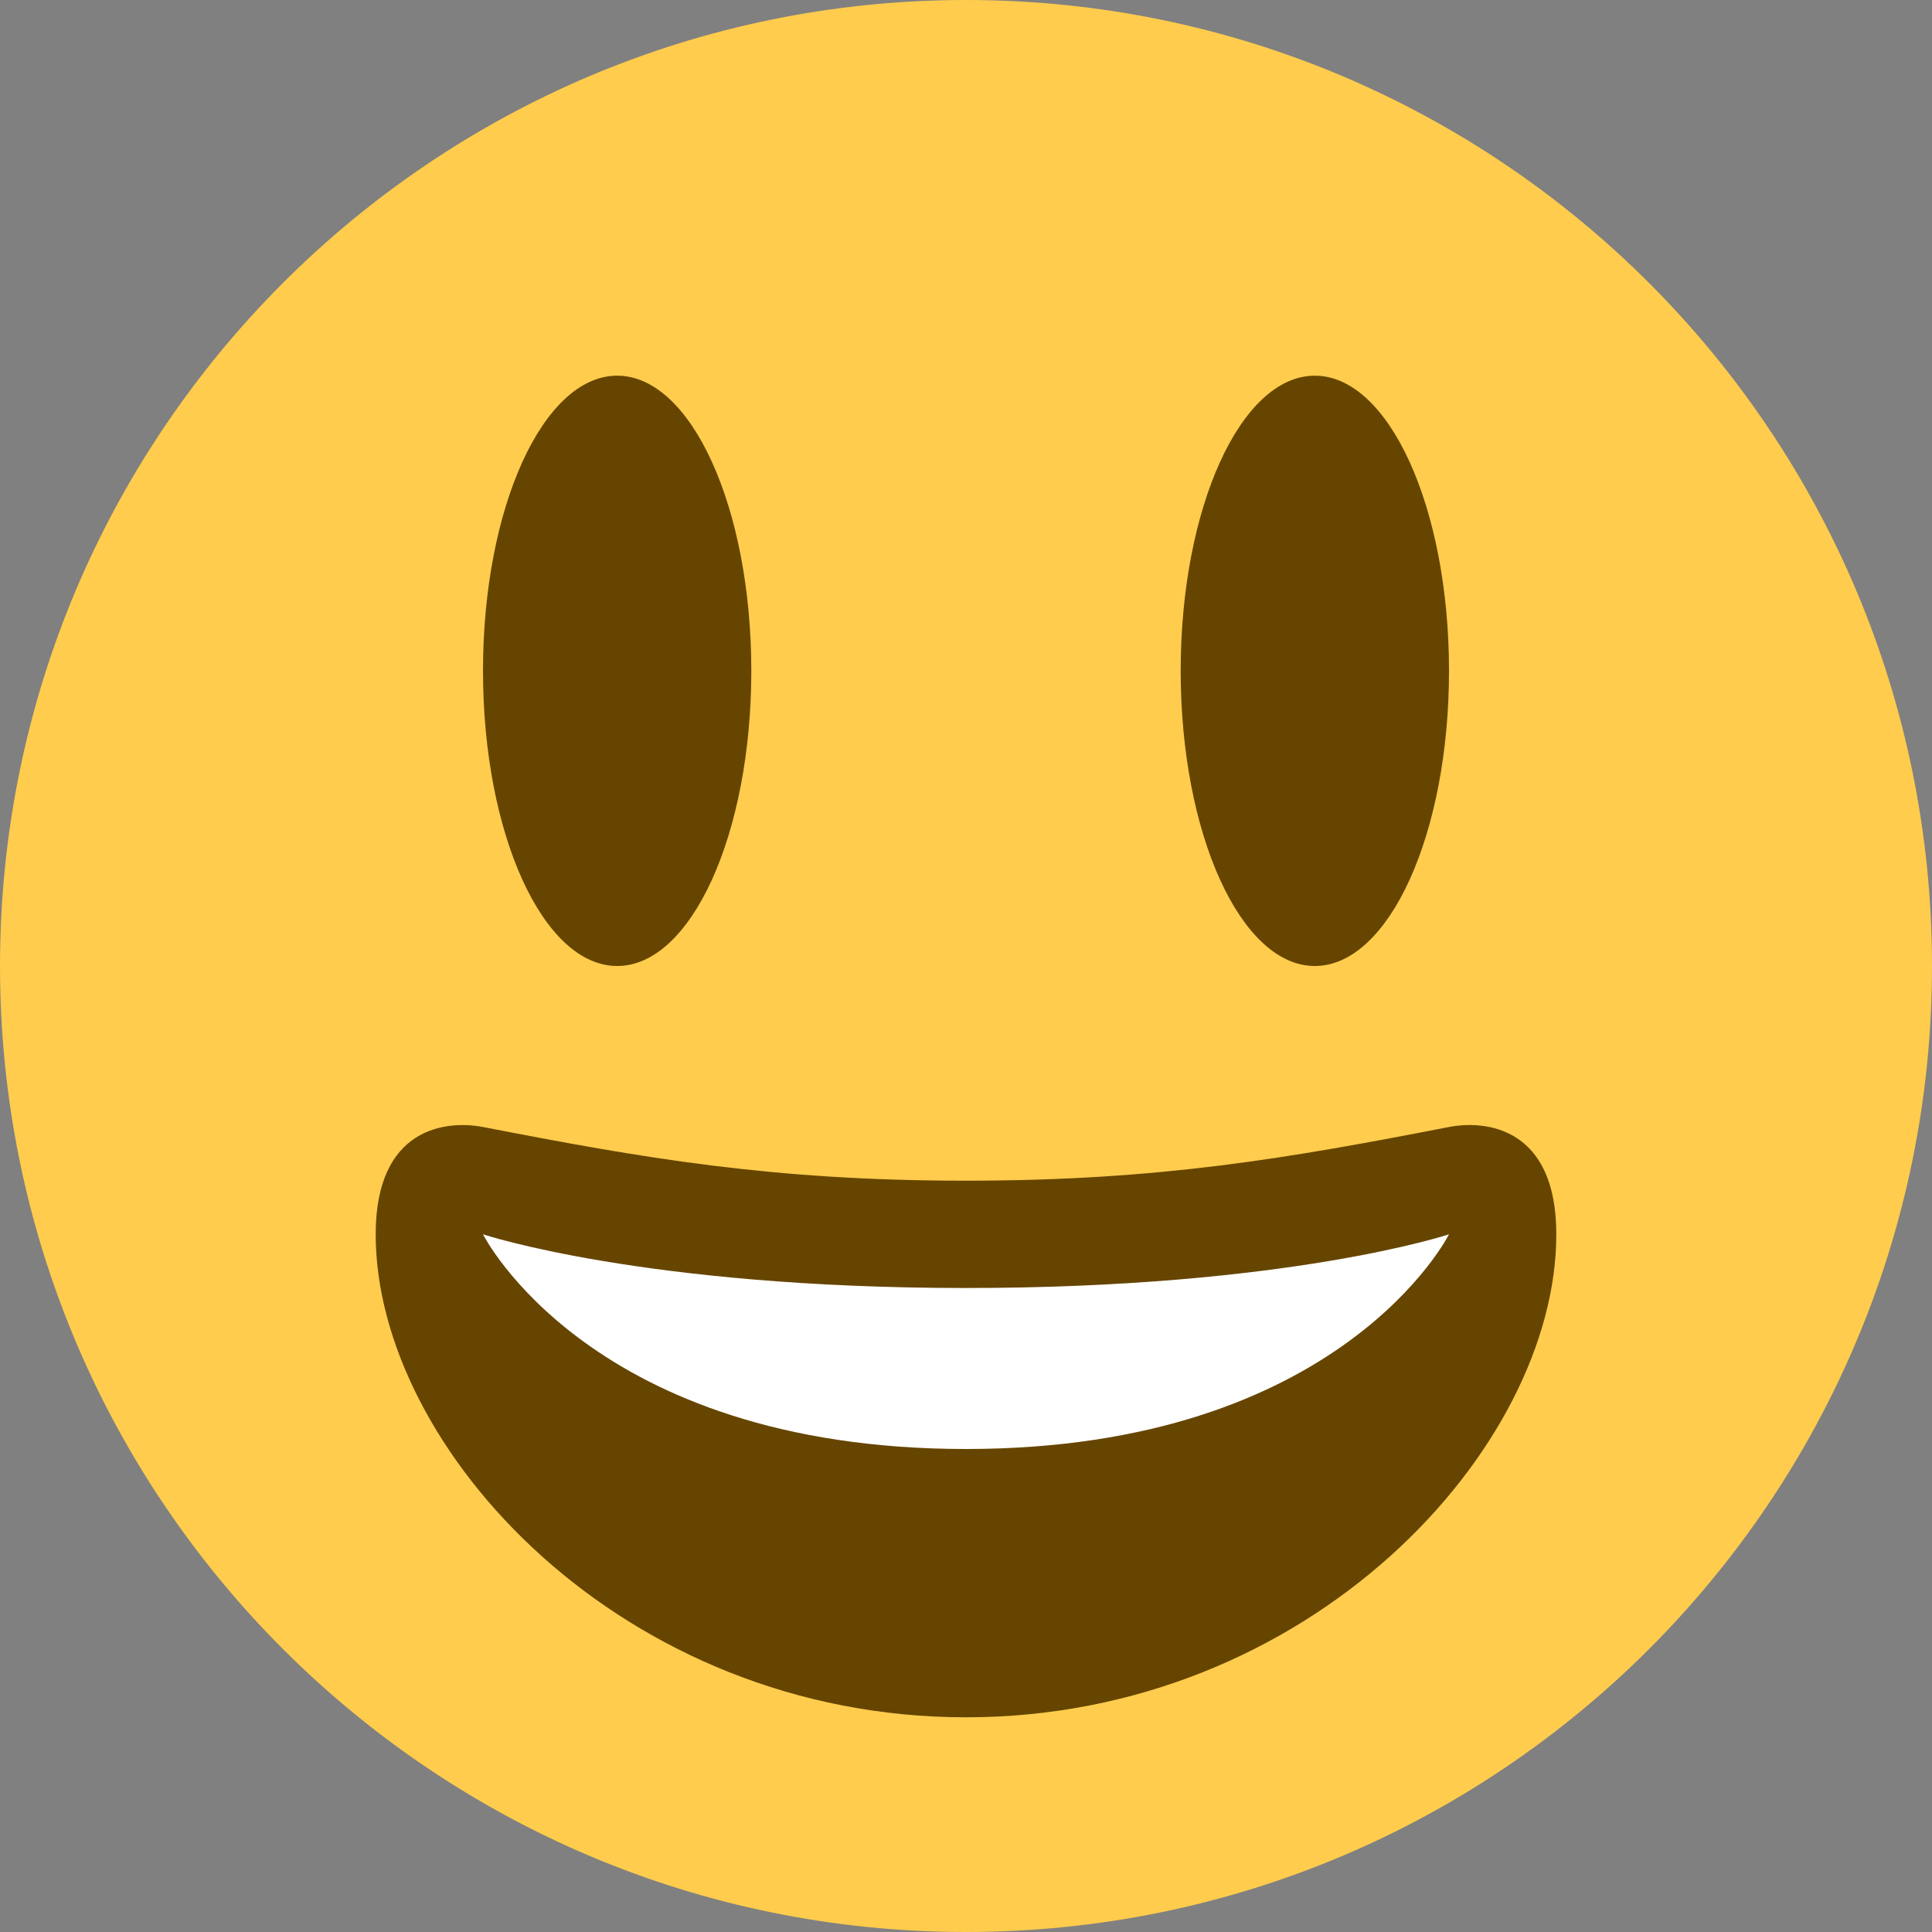<svg width="24" height="24" viewBox="0 0 24 24" fill="none" xmlns="http://www.w3.org/2000/svg">
<rect x="0" y="0" width="24" height="24" fill="#808080" stroke="none"/>
<path d="M24 12C24 18.627 18.627 24 12 24C5.373 24 0 18.627 0 12C0 5.373 5.373 0 12 0C18.627 0 24 5.373 24 12Z" fill="#FFCC4D"/>
<path d="M7.667 12C8.587 12 9.333 10.358 9.333 8.333C9.333 6.308 8.587 4.667 7.667 4.667C6.746 4.667 6 6.308 6 8.333C6 10.358 6.746 12 7.667 12Z" fill="#664500"/>
<path d="M16.333 12C17.254 12 18 10.358 18 8.333C18 6.308 17.254 4.667 16.333 4.667C15.413 4.667 14.667 6.308 14.667 8.333C14.667 10.358 15.413 12 16.333 12Z" fill="#664500"/>
<path d="M12 14.667C9.585 14.667 7.982 14.385 6 14C5.547 13.913 4.667 14 4.667 15.333C4.667 18 7.73 21.333 12 21.333C16.269 21.333 19.333 18 19.333 15.333C19.333 14 18.453 13.912 18 14C16.018 14.385 14.415 14.667 12 14.667Z" fill="#664500"/>
<path d="M6 15.333C6 15.333 8 16 12 16C16 16 18 15.333 18 15.333C18 15.333 16.667 18 12 18C7.333 18 6 15.333 6 15.333Z" fill="white"/>
</svg>
